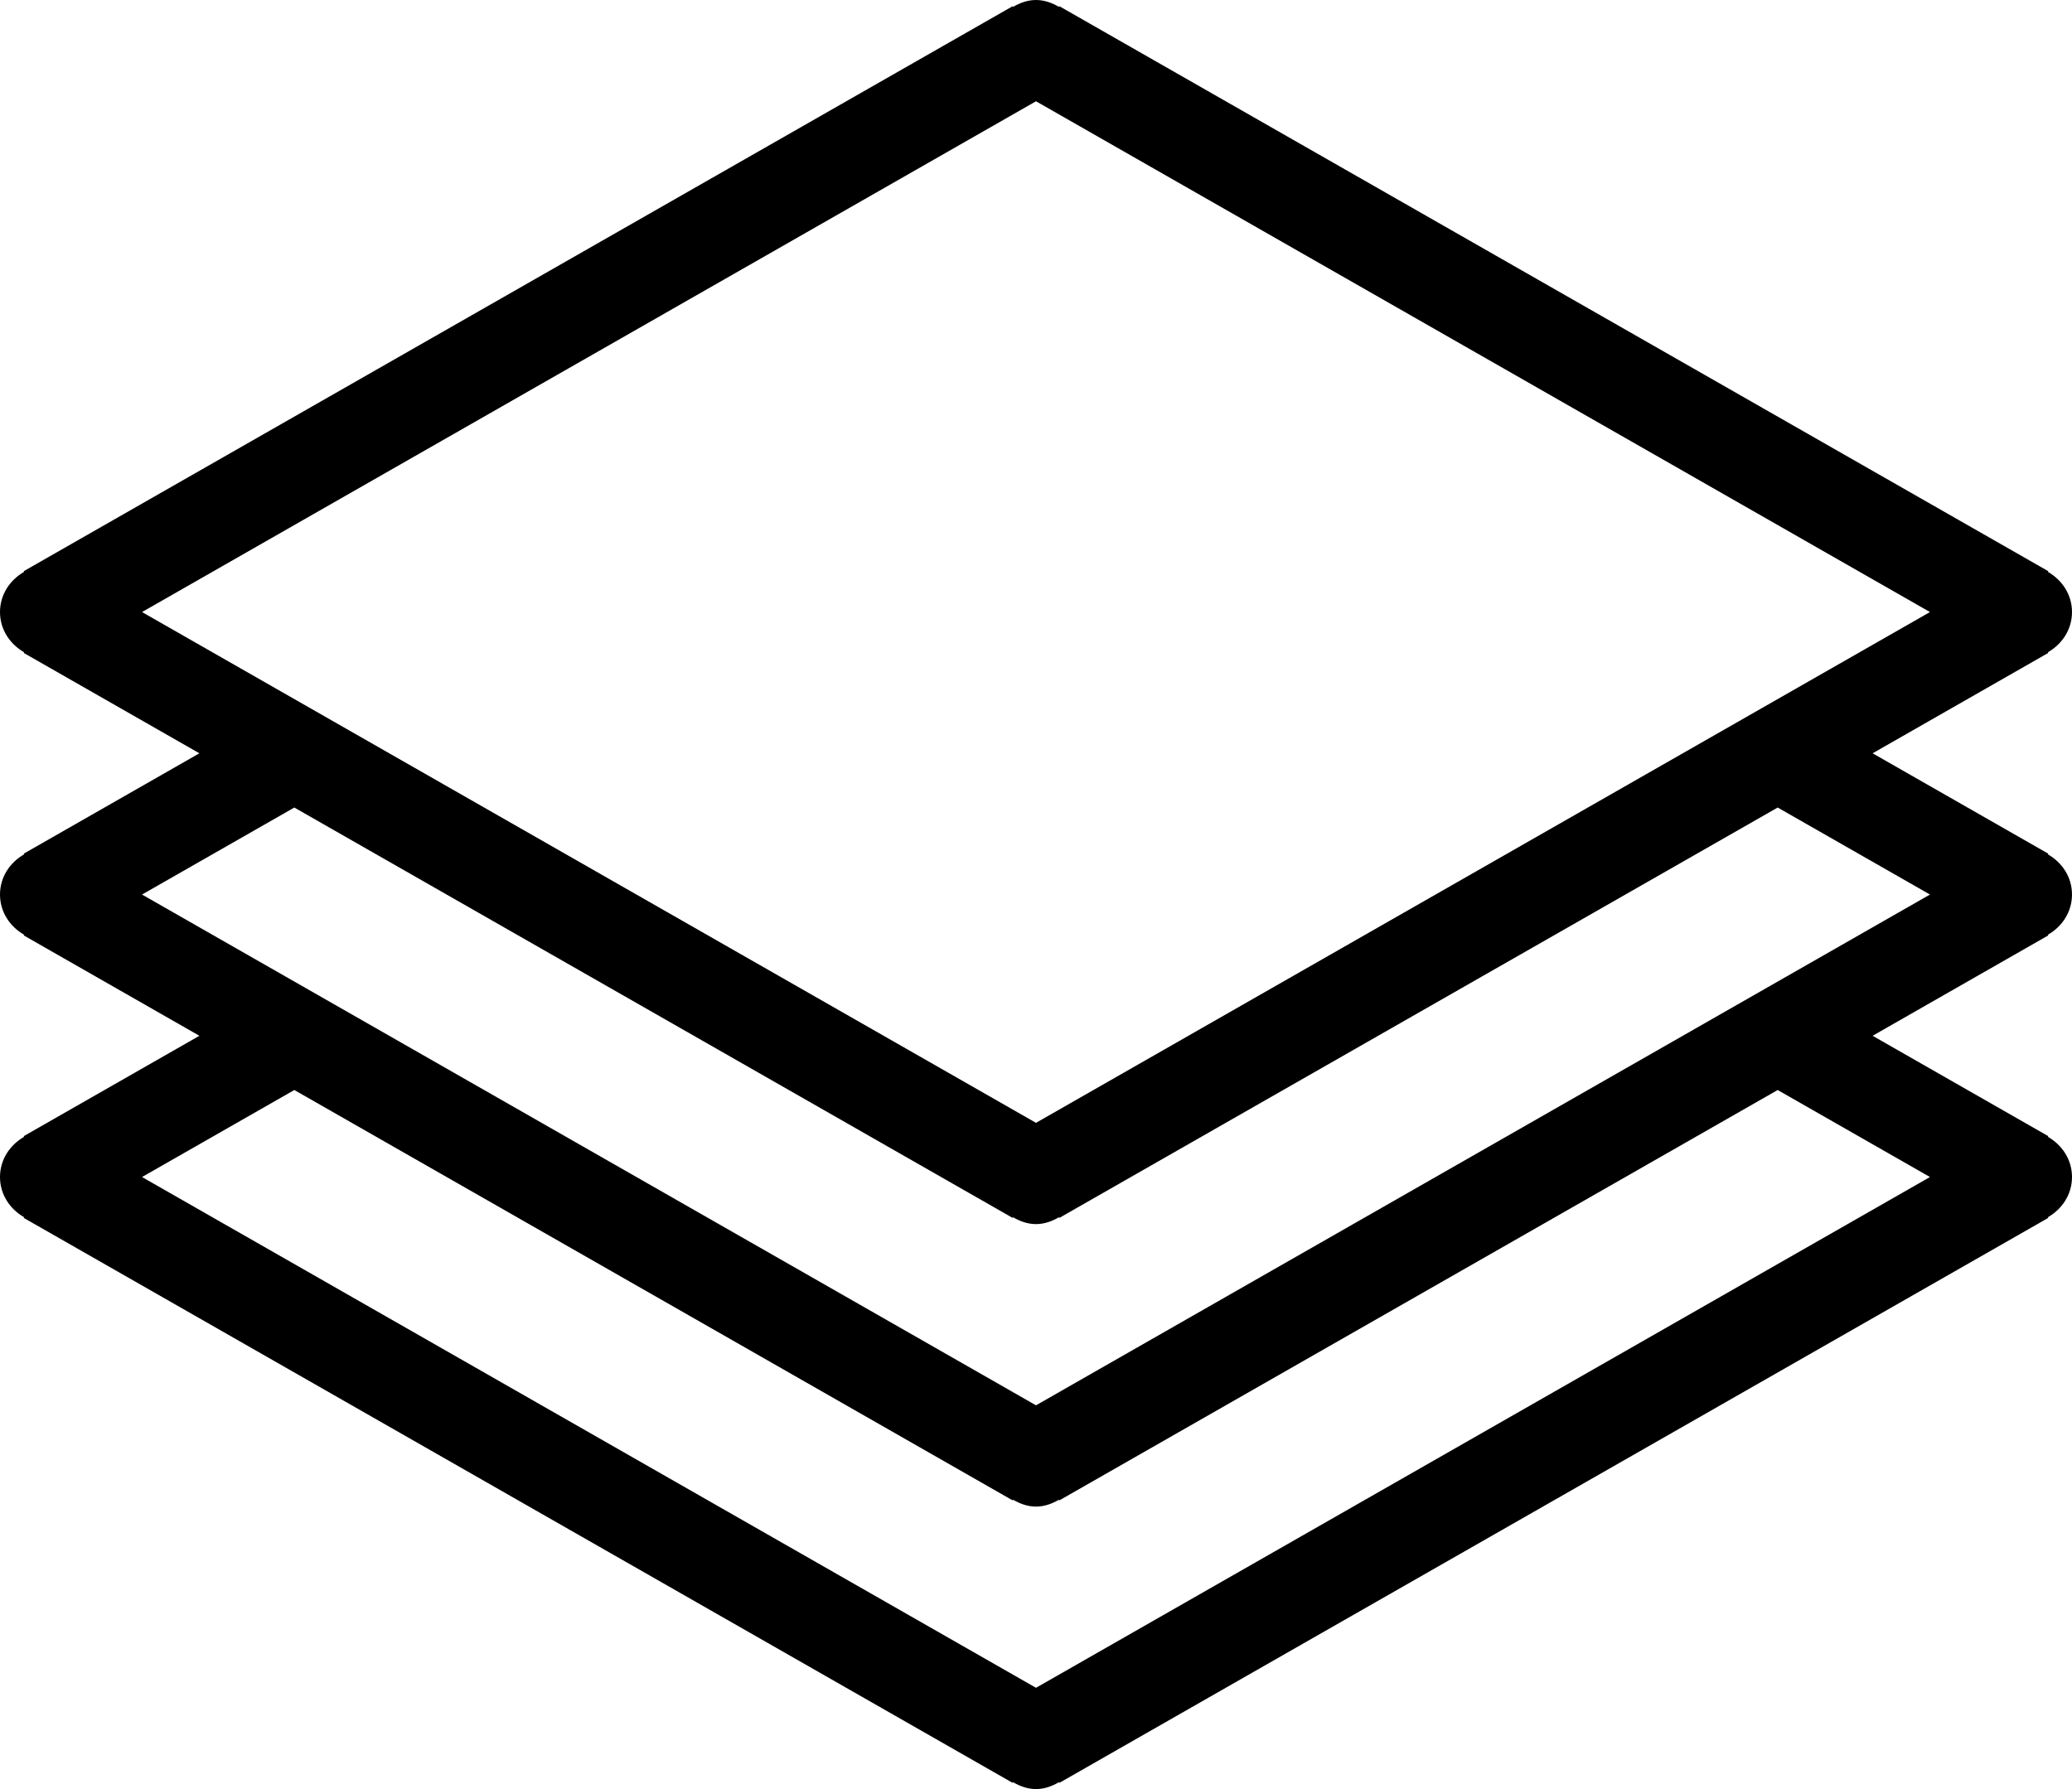 <?xml version="1.0" encoding="iso-8859-1"?>
<!-- Generator: Adobe Illustrator 16.0.4, SVG Export Plug-In . SVG Version: 6.00 Build 0)  -->
<!DOCTYPE svg PUBLIC "-//W3C//DTD SVG 1.1//EN" "http://www.w3.org/Graphics/SVG/1.1/DTD/svg11.dtd">
<svg version="1.1" id="Layer_1" xmlns="http://www.w3.org/2000/svg" xmlns:xlink="http://www.w3.org/1999/xlink" x="0px" y="0px"
	 width="44px" height="38px" viewBox="0 0 44 38" style="enable-background:new 0 0 44 38;" xml:space="preserve">
<g id="_x31_062-layers-2-toolbar_x40_2x.png">
	<g>
		<path d="M44,19c0-0.371-0.211-0.682-0.512-0.854l0.008-0.014L39.766,16l3.73-2.132l-0.008-0.014C43.789,13.682,44,13.371,44,13
			s-0.211-0.682-0.512-0.854l0.008-0.014l-21-12l-0.008,0.014C22.342,0.062,22.181,0,22,0s-0.342,0.062-0.488,0.146l-0.008-0.014
			l-21,12l0.008,0.014C0.211,12.318,0,12.629,0,13s0.211,0.682,0.512,0.854l-0.008,0.014L4.234,16l-3.73,2.132l0.008,0.014
			C0.211,18.318,0,18.629,0,19s0.211,0.682,0.512,0.854l-0.008,0.014L4.234,22l-3.73,2.132l0.008,0.014C0.211,24.318,0,24.629,0,25
			s0.211,0.682,0.512,0.854l-0.008,0.014l21,12l0.008-0.014C21.658,37.938,21.819,38,22,38s0.342-0.062,0.488-0.146l0.008,0.014
			l21-12l-0.008-0.014C43.789,25.682,44,25.371,44,25s-0.211-0.682-0.512-0.854l0.008-0.014L39.766,22l3.73-2.132l-0.008-0.014
			C43.789,19.682,44,19.371,44,19z M3.016,13L22,2.151L40.984,13L22,23.849L3.016,13z M40.984,25L22,35.849L3.016,25l3.234-1.848
			l15.254,8.716l0.008-0.014C21.658,31.938,21.819,32,22,32s0.342-0.062,0.488-0.146l0.008,0.014l15.254-8.716L40.984,25z
			 M22,29.849L3.016,19l3.234-1.848l15.254,8.716l0.008-0.014C21.658,25.938,21.819,26,22,26s0.342-0.062,0.488-0.146l0.008,0.014
			l15.254-8.716L40.984,19L22,29.849z"/>
	</g>
</g>
<g>
</g>
<g>
</g>
<g>
</g>
<g>
</g>
<g>
</g>
<g>
</g>
<g>
</g>
<g>
</g>
<g>
</g>
<g>
</g>
<g>
</g>
<g>
</g>
<g>
</g>
<g>
</g>
<g>
</g>
</svg>
